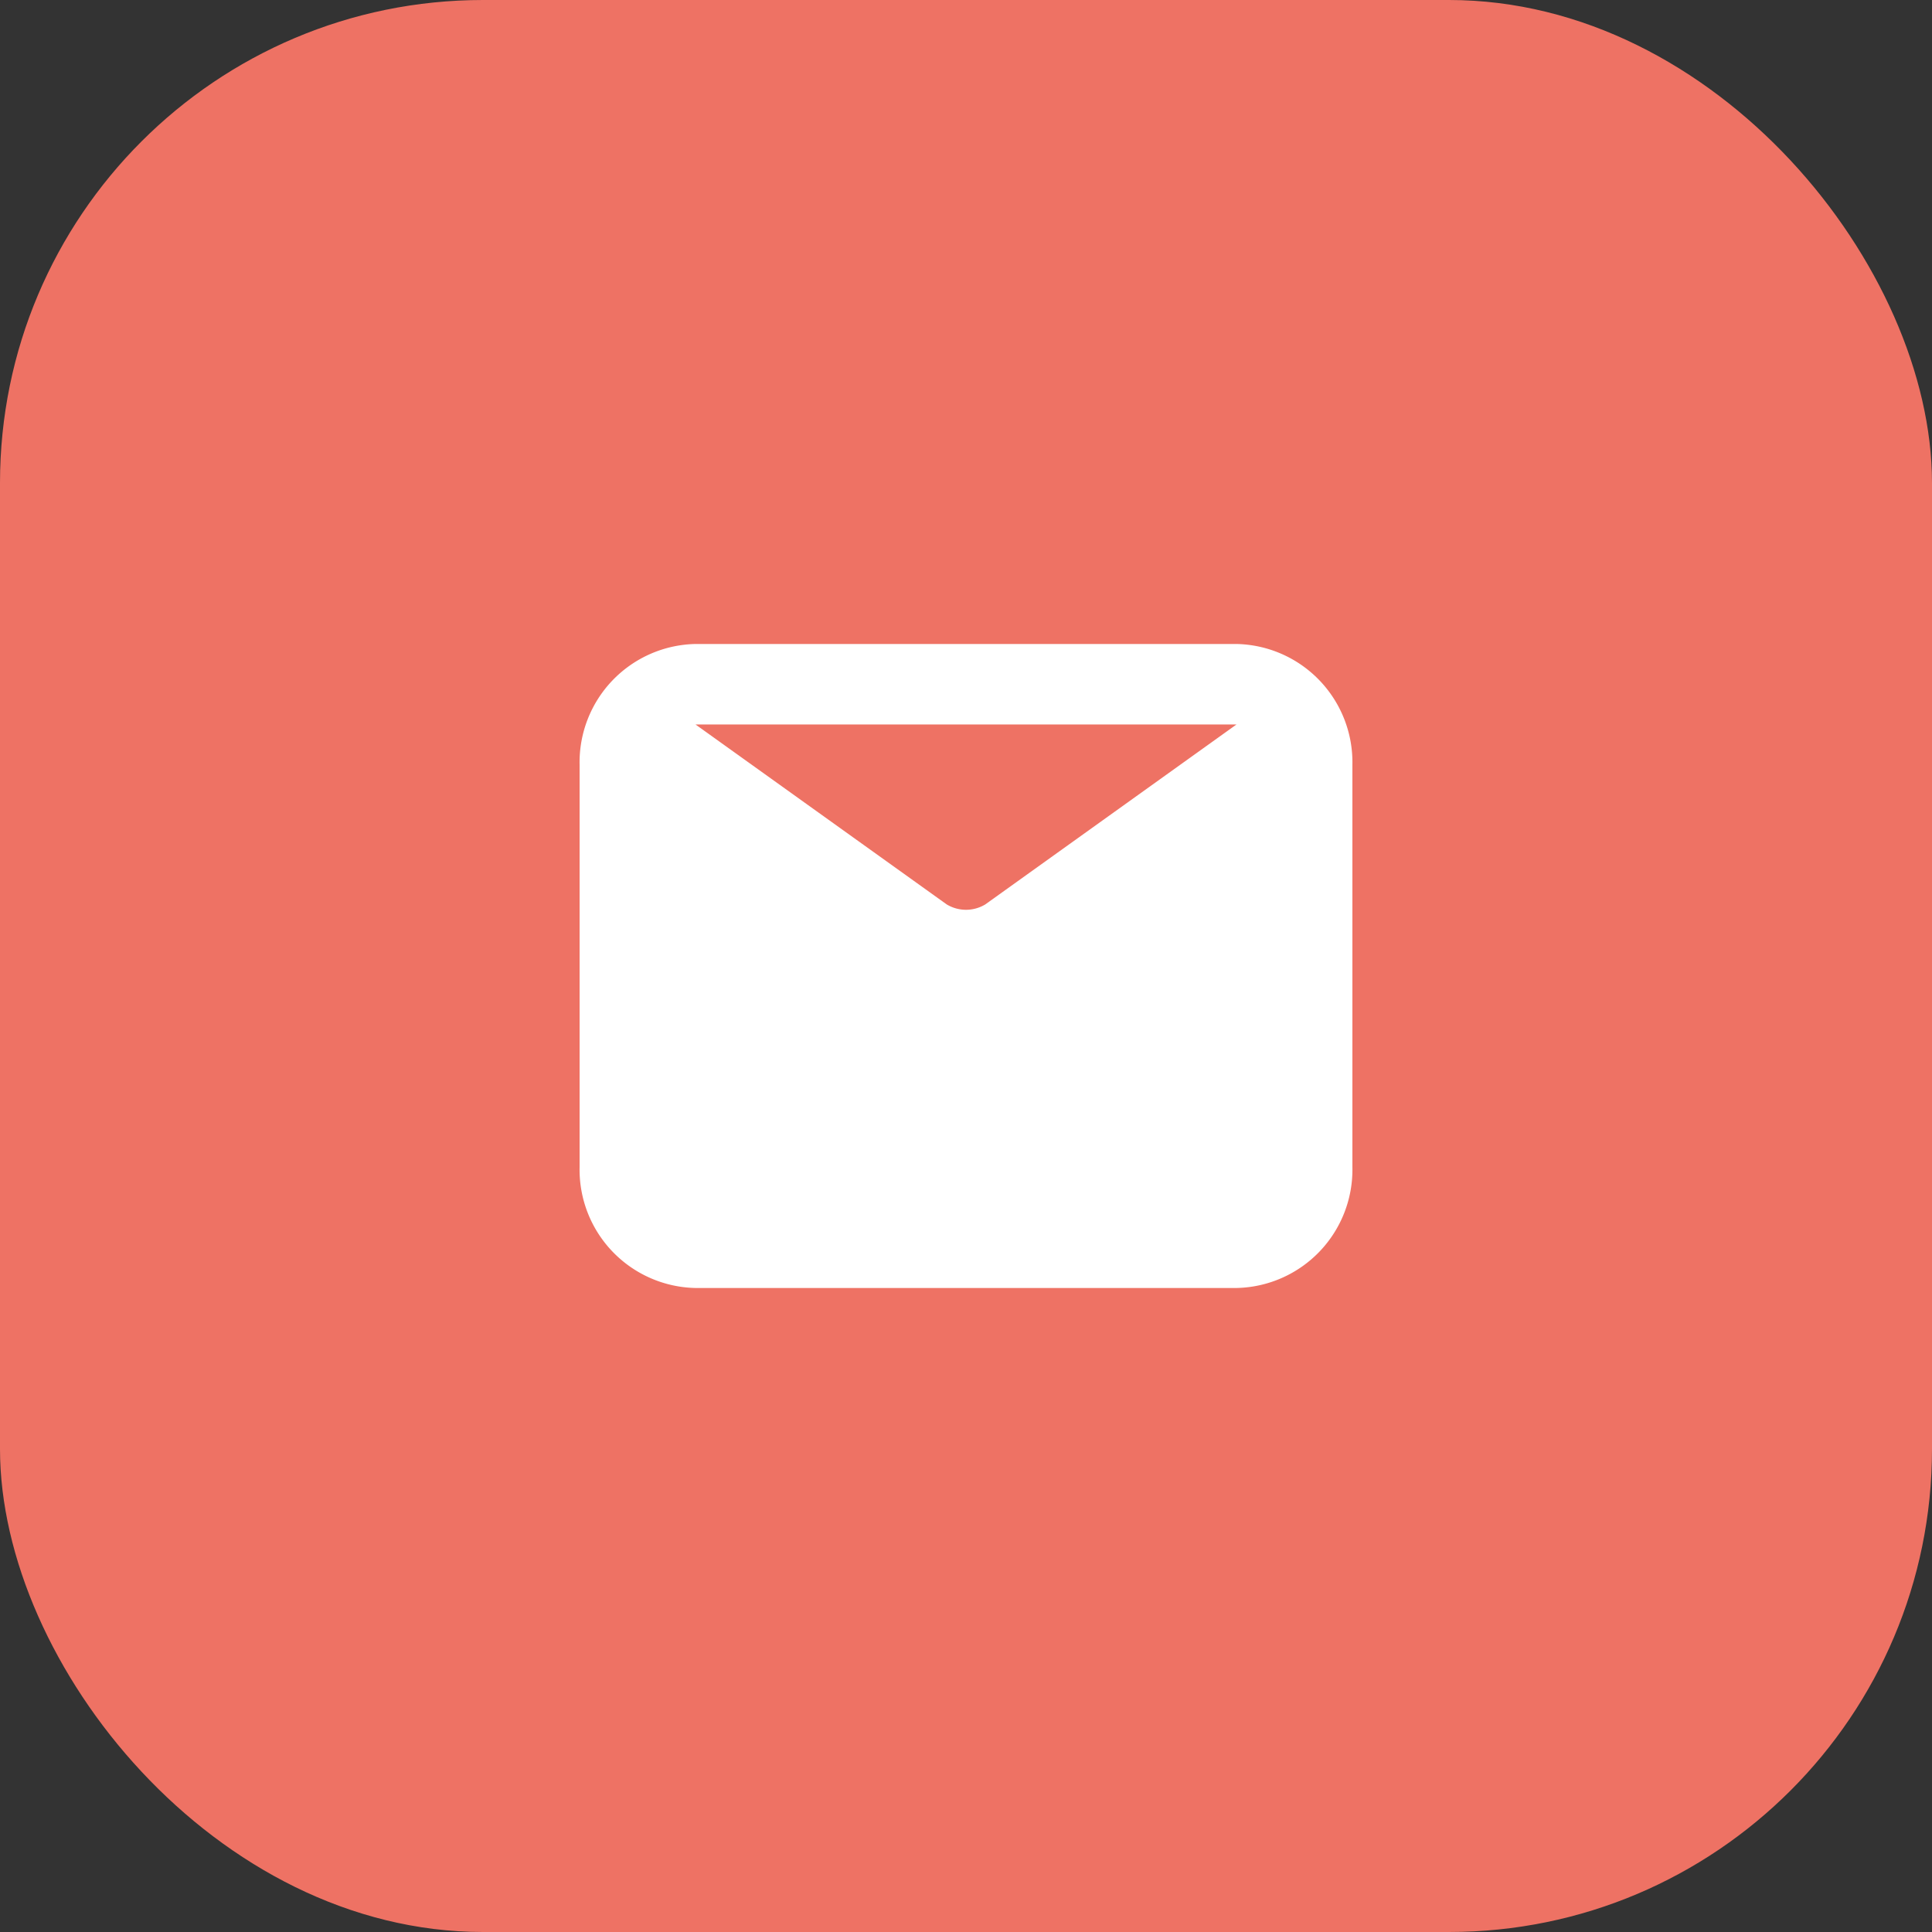 <svg xmlns="http://www.w3.org/2000/svg" width="80" height="80" viewBox="0 0 80 80">
    <rect x="0" y="0" width="80" height="80" fill="#333333" stroke="none"/>
    <g transform="translate(-262 -4095)">
        <rect data-name="1" width="80" height="80" rx="20" transform="translate(262 4095)" style="fill:#ee7264"/>
        <g data-name="Layer 2">
            <path data-name="패스 249" d="M29.2 4H6.8A4.9 4.9 0 0 0 2 9v16.667a4.9 4.9 0 0 0 4.8 5h22.4a4.9 4.9 0 0 0 4.8-5V9a4.9 4.9 0 0 0-4.8-5zm0 3.333-10.4 7.45a1.545 1.545 0 0 1-1.6 0L6.8 7.333z" transform="translate(284 4117.666)" style="fill:#fff"/>
        </g>
    </g>
</svg>

